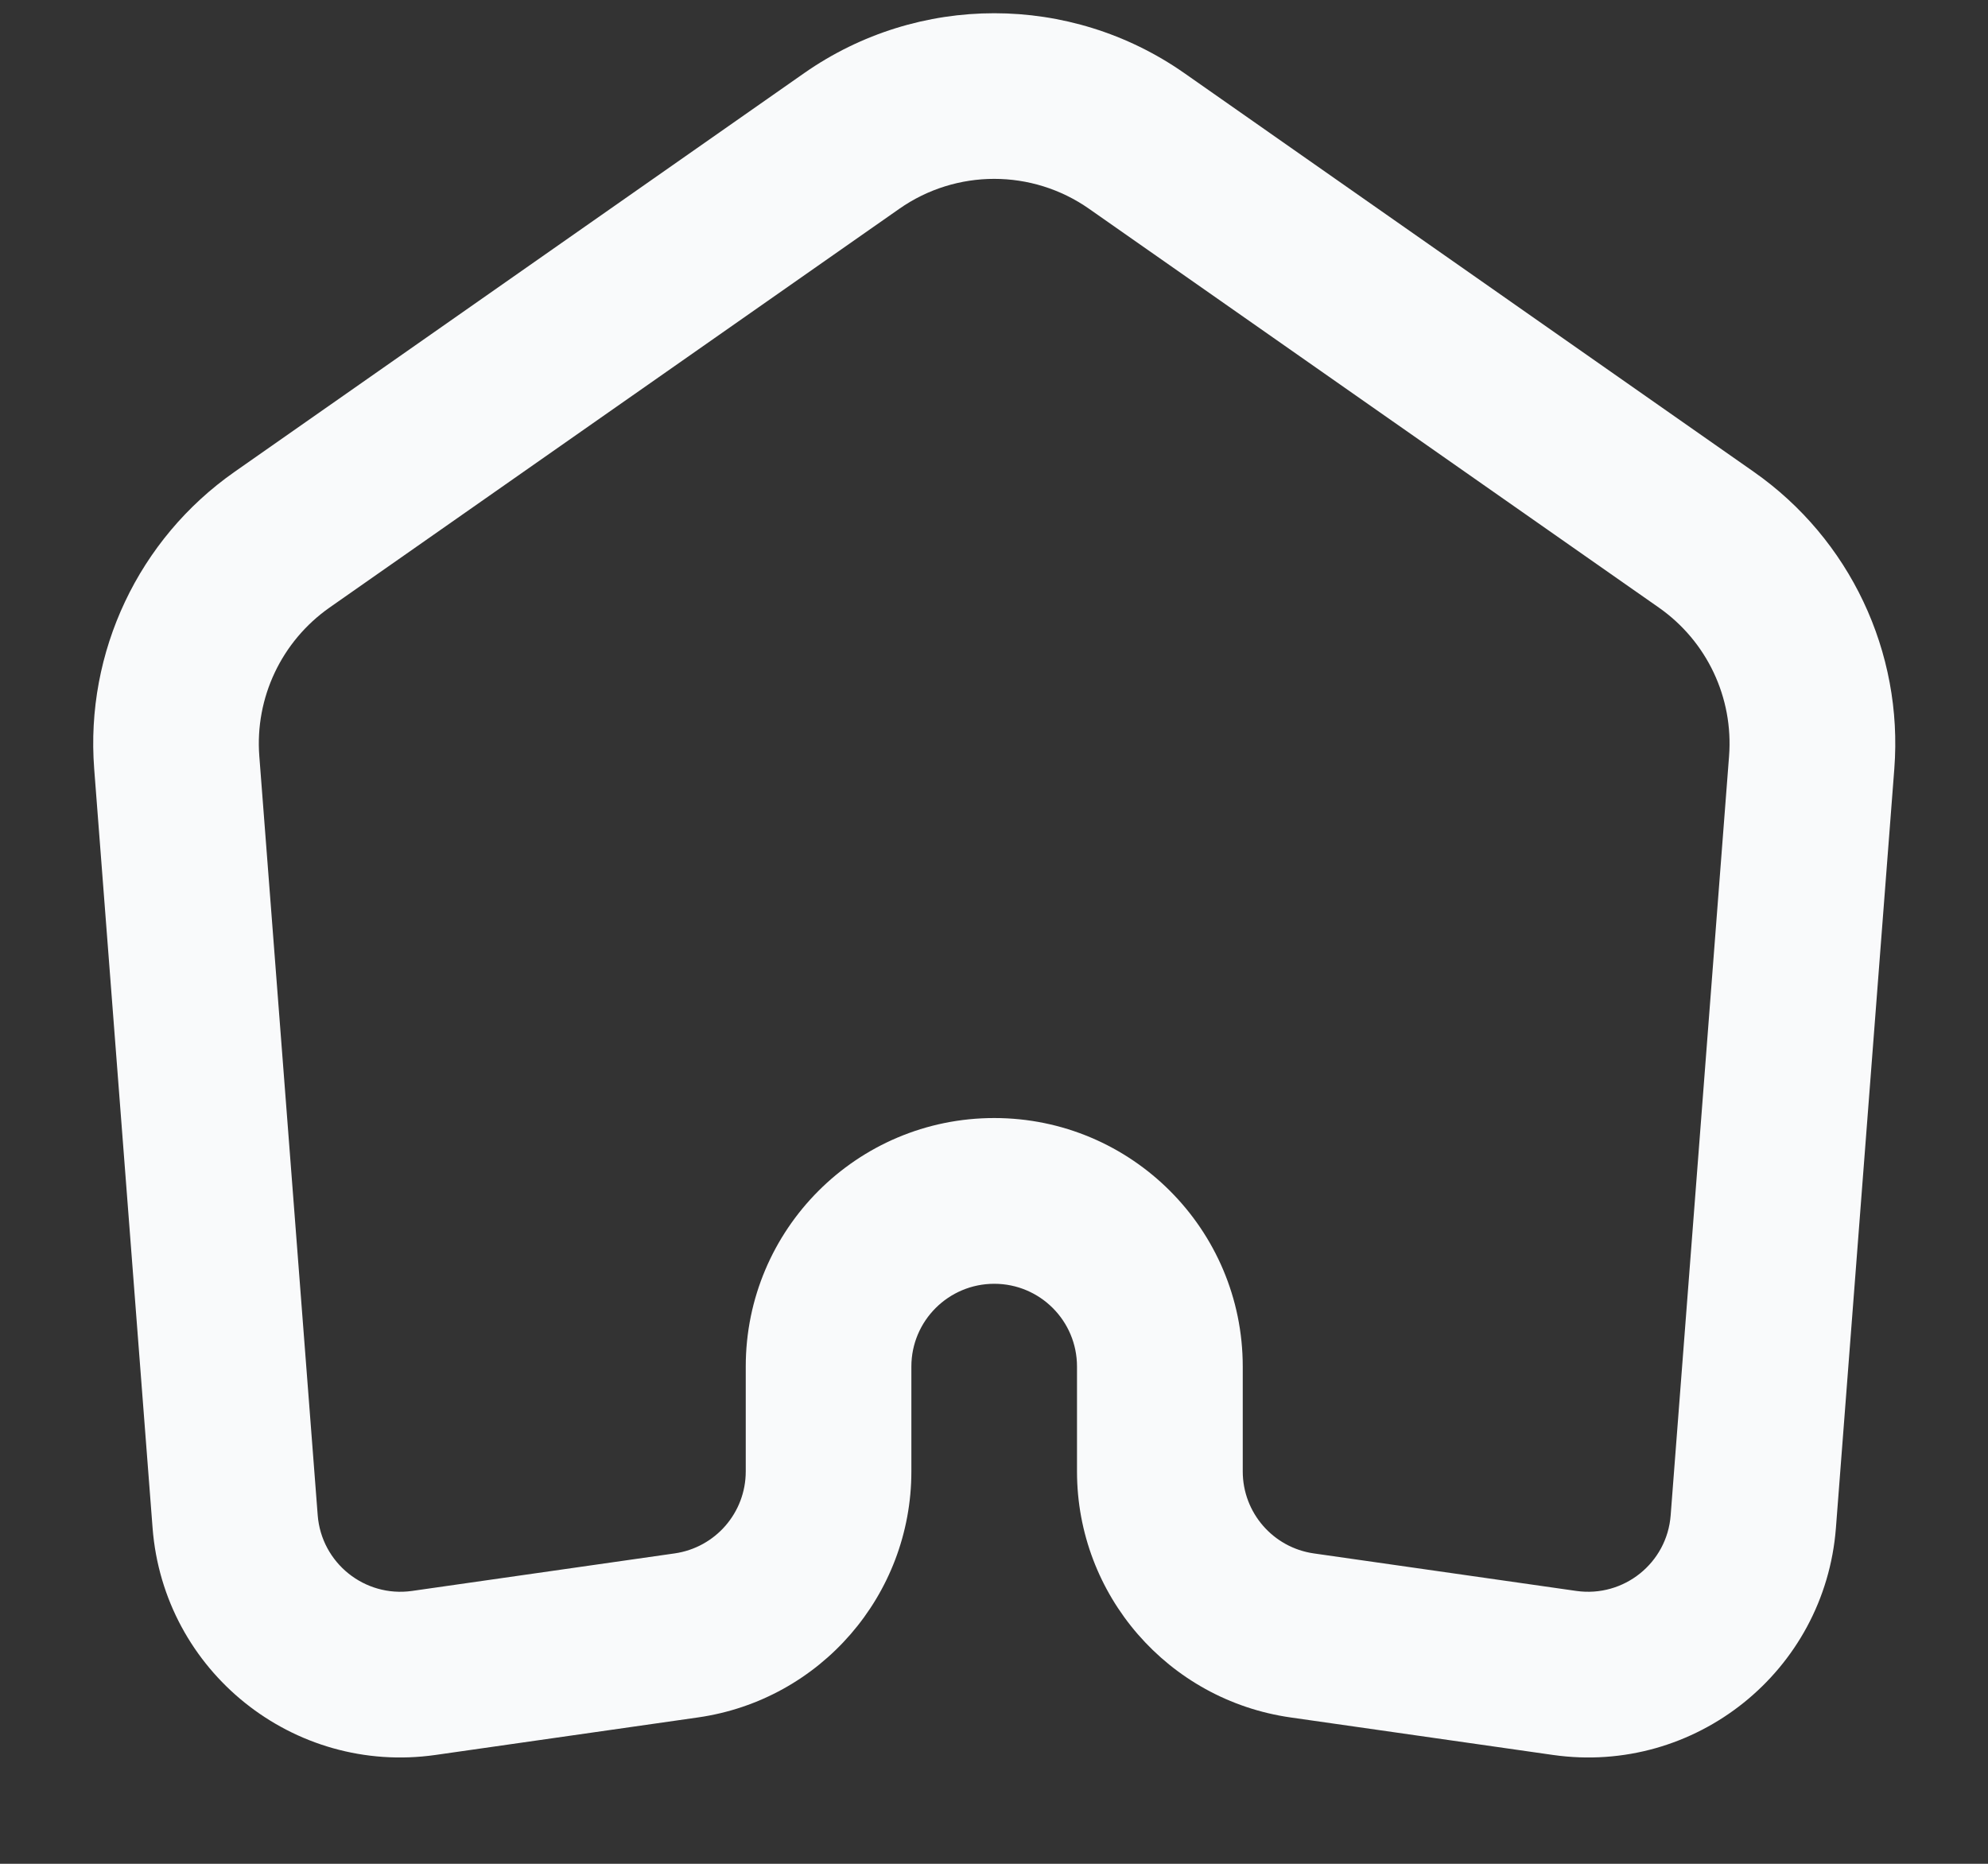<svg width="16" height="15" viewBox="0 0 16 15" fill="none" xmlns="http://www.w3.org/2000/svg">
<rect x="0" y="0" width="16" height="15" fill="#333333" stroke="none"/>
<path fill-rule="evenodd" clip-rule="evenodd" d="M9.531 0.588C8.613 -0.054 7.391 -0.054 6.473 0.588L1.887 3.798C1.115 4.339 0.686 5.247 0.758 6.187L1.228 12.297C1.317 13.45 2.361 14.287 3.505 14.124L5.618 13.822C6.603 13.681 7.335 12.837 7.335 11.842V10.998C7.335 10.63 7.634 10.332 8.002 10.332C8.37 10.332 8.668 10.63 8.668 10.998V11.842C8.668 12.837 9.4 13.681 10.386 13.822L12.499 14.124C13.643 14.287 14.687 13.45 14.776 12.297L15.246 6.187C15.318 5.247 14.888 4.339 14.116 3.798L9.531 0.588ZM7.237 1.681C7.696 1.359 8.307 1.359 8.766 1.681L13.351 4.89C13.738 5.161 13.952 5.615 13.916 6.085L13.446 12.195C13.417 12.579 13.069 12.858 12.687 12.804L10.574 12.502C10.246 12.455 10.002 12.174 10.002 11.842V10.998C10.002 9.894 9.106 8.998 8.002 8.998C6.897 8.998 6.002 9.894 6.002 10.998V11.842C6.002 12.174 5.758 12.455 5.429 12.502L3.316 12.804C2.935 12.858 2.587 12.579 2.557 12.195L2.087 6.085C2.051 5.615 2.266 5.161 2.652 4.89L7.237 1.681Z" fill="#F9FAFB"/>
</svg>
